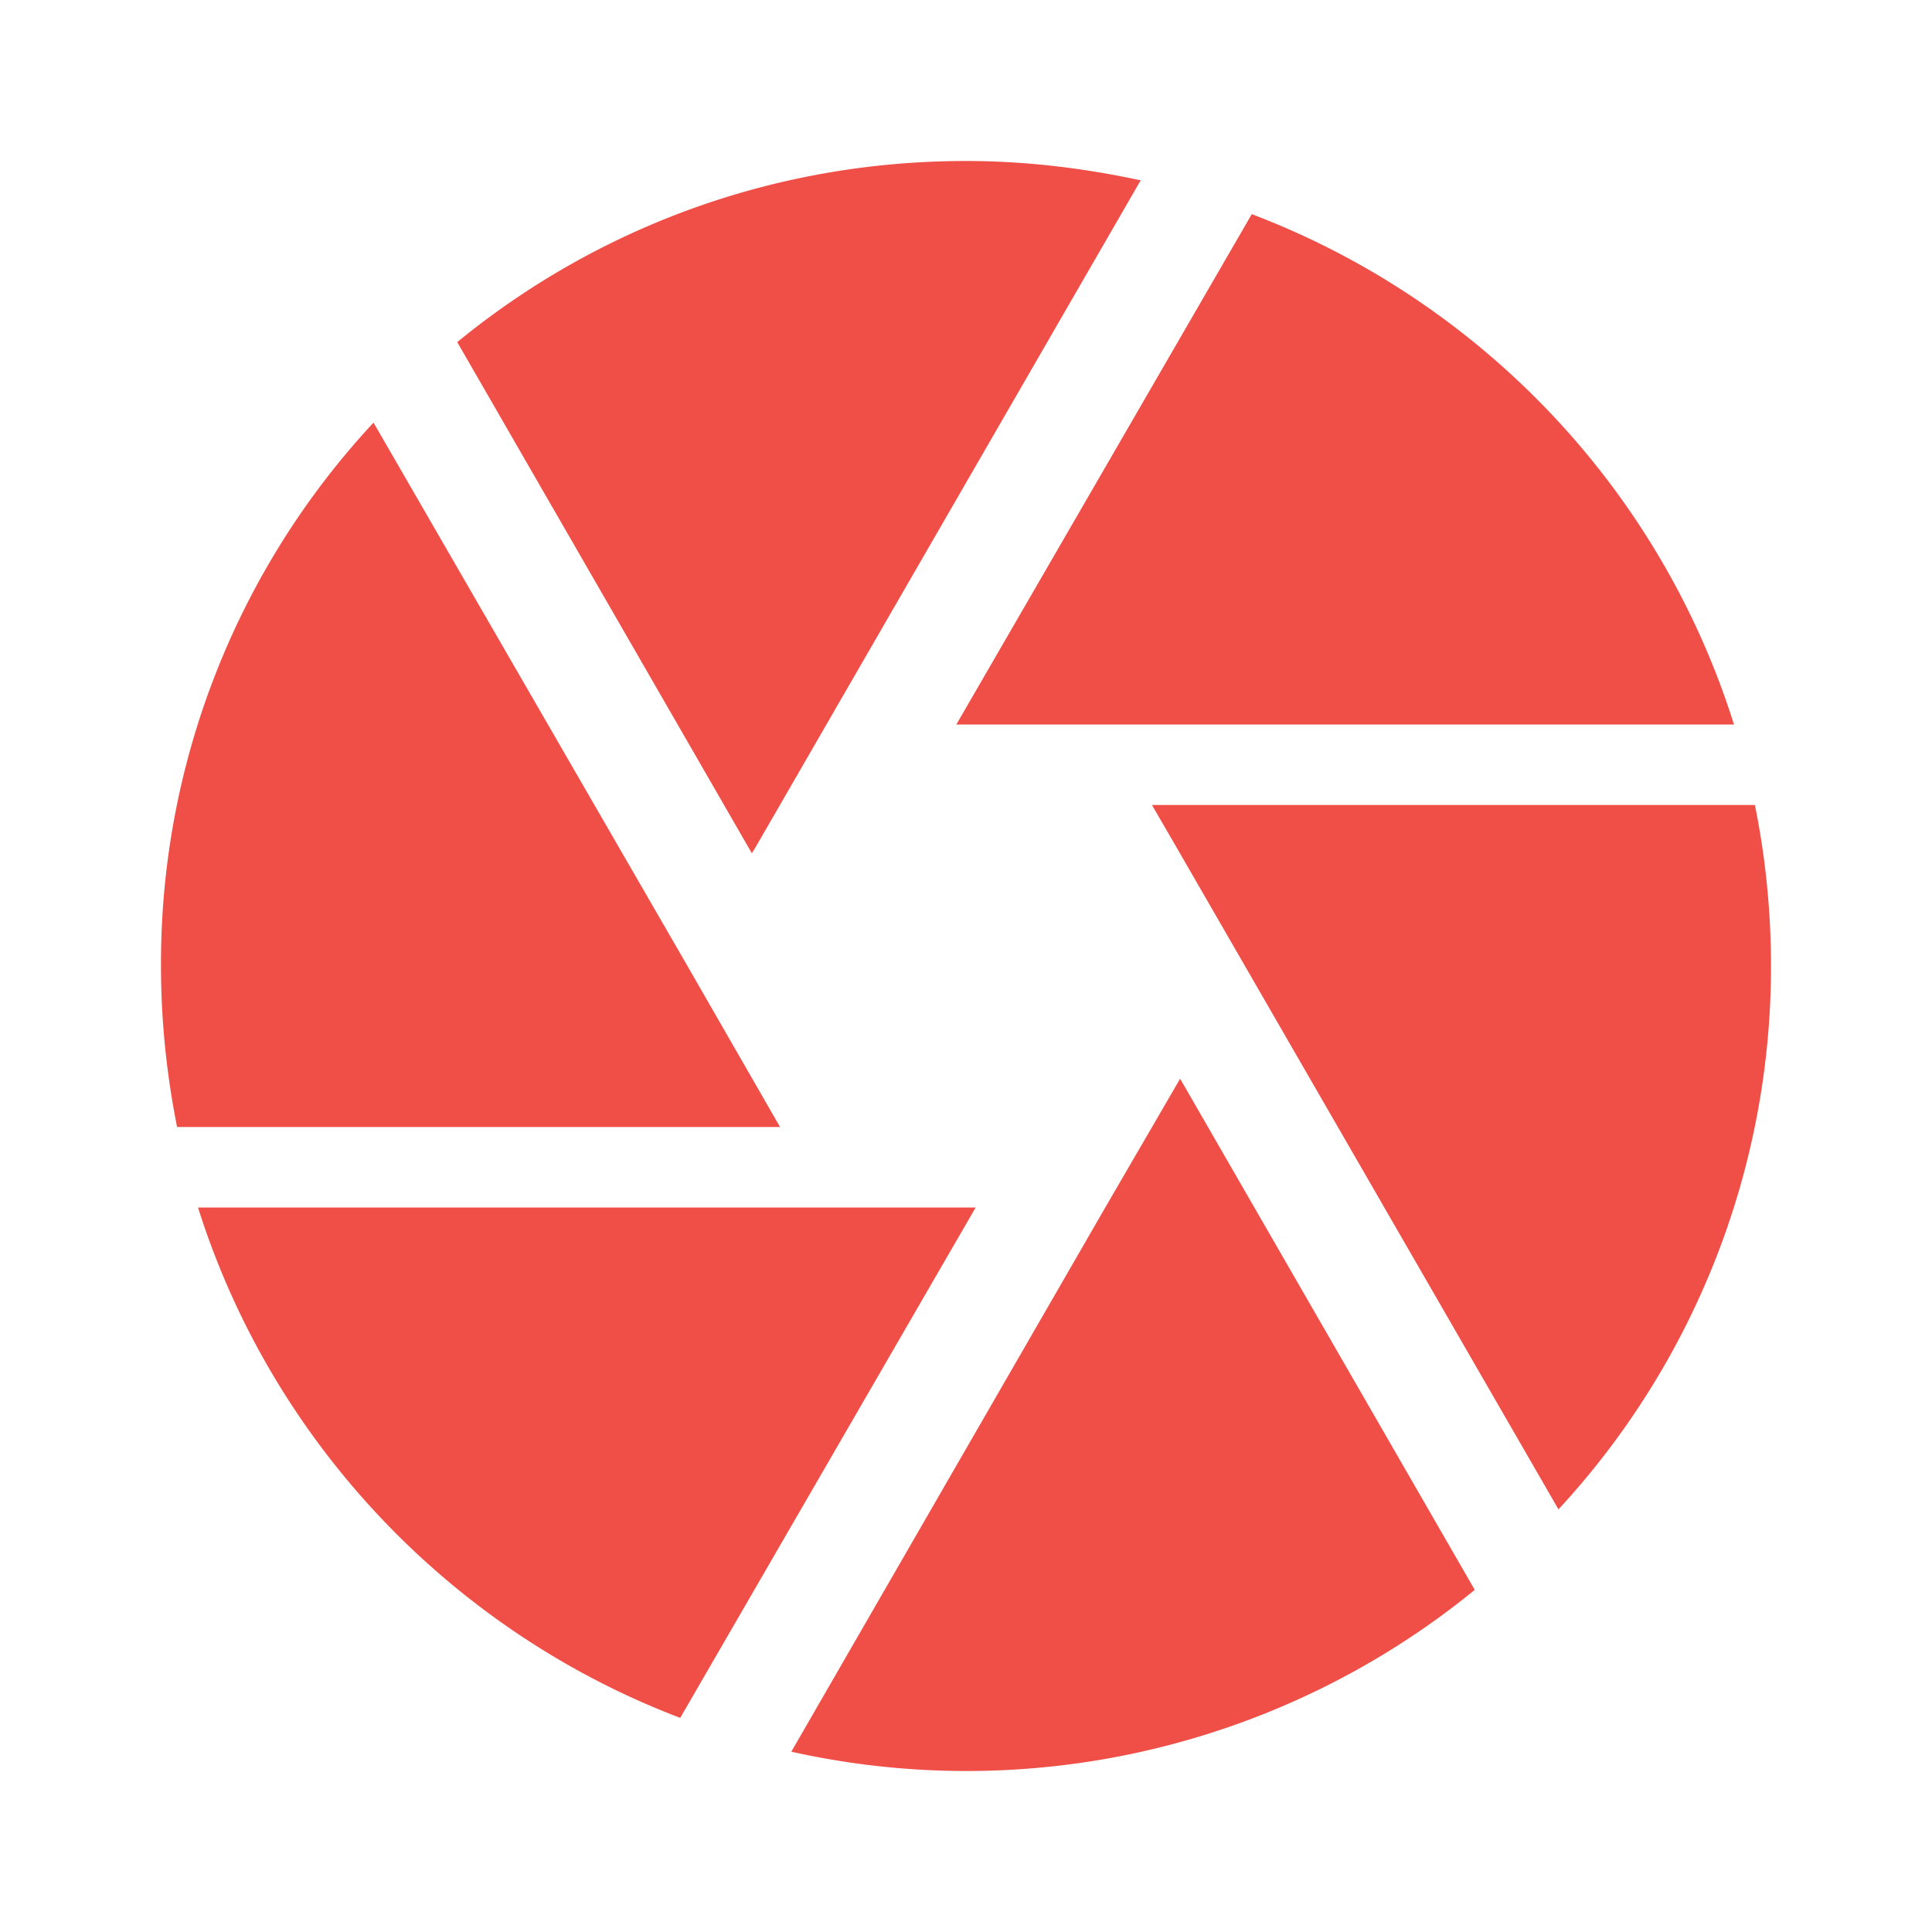 <?xml version="1.0" standalone="no"?><!DOCTYPE svg PUBLIC "-//W3C//DTD SVG 1.1//EN" "http://www.w3.org/Graphics/SVG/1.1/DTD/svg11.dtd"><svg t="1600055746583" class="icon" viewBox="0 0 1024 1024" version="1.1" xmlns="http://www.w3.org/2000/svg" p-id="2692" xmlns:xlink="http://www.w3.org/1999/xlink" width="256" height="256"><defs><style type="text/css"></style></defs><path d="M585.813 640l-166.4 288.427a425.984 425.984 0 0 0 362.24-85.76l-156.16-270.933M104.96 640c39.253 124.587 134.4 224.427 255.573 270.507L517.12 640m-152.747-128l-166.4-288A420.48 420.48 0 0 0 85.333 512c0 29.013 2.987 57.6 8.533 85.333h319.573m516.693-170.667h-319.573l12.373 21.333 203.093 352A423.68 423.68 0 0 0 938.667 512c0-29.44-2.987-58.027-8.533-85.333m-11.093-42.667c-39.253-125.013-134.4-224.427-255.573-270.507L506.88 384M401.067 448l203.52-352.427C574.72 89.173 544 85.333 512 85.333c-102.4 0-196.267 35.84-269.653 96l156.16 270.933 2.56-4.267z" fill="#EF4F47" p-id="2693"></path></svg>